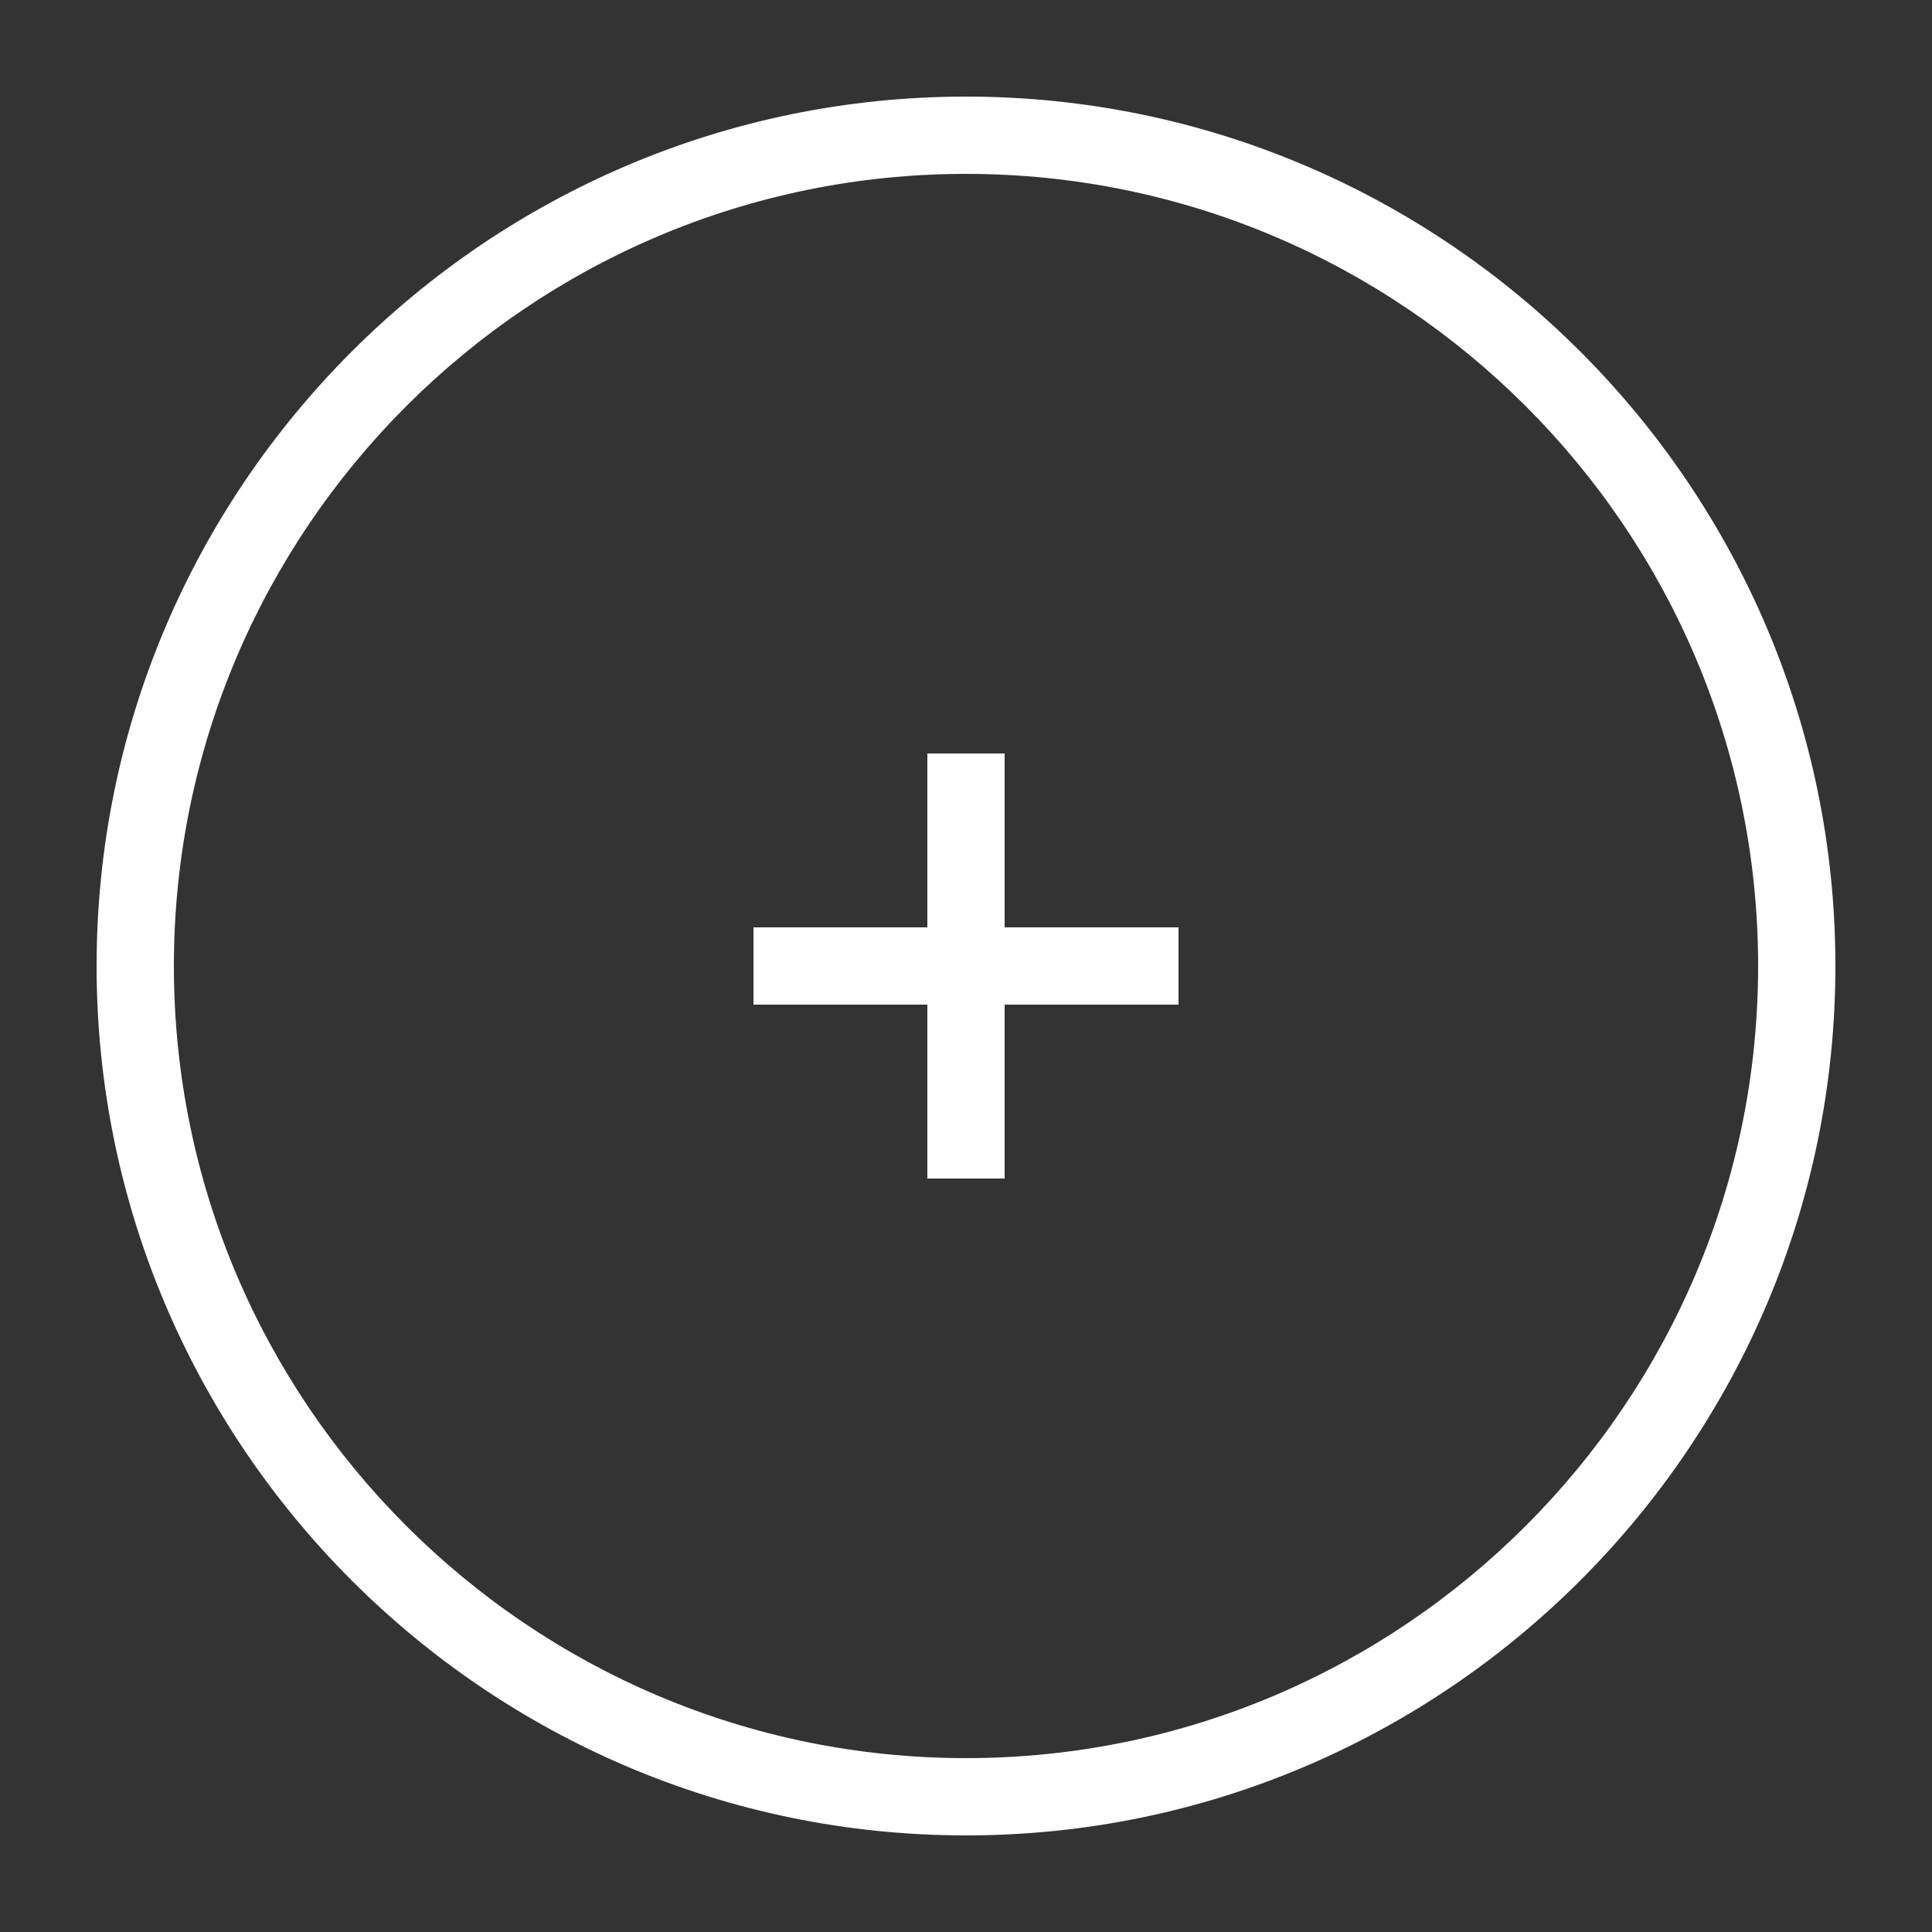 <?xml version="1.0" encoding="utf-8"?>
<!-- Generator: Adobe Illustrator 23.1.0, SVG Export Plug-In . SVG Version: 6.00 Build 0)  -->
<svg version="1.1" id="Слой_1" xmlns="http://www.w3.org/2000/svg" xmlns:xlink="http://www.w3.org/1999/xlink" x="0px" y="0px"
	 viewBox="0 0 50 50" style="enable-background:new 0 0 50 50;" xml:space="preserve">
<rect x="0" y="0" width="50" height="50" fill="#333333" stroke="none"/>
<style type="text/css">
	.st0{fill:#FFFFFF;}
</style>
<path class="st0" d="M25,4.5c11.3,0,20.5,9.2,20.5,20.5S36.3,45.5,25,45.5S4.5,36.3,4.5,25S13.7,4.5,25,4.5 M25,2.5
	C12.6,2.5,2.5,12.6,2.5,25S12.6,47.5,25,47.5S47.5,37.4,47.5,25S37.4,2.5,25,2.5L25,2.5z M26,19.5h-2v11h2V19.5z M30.5,26v-2h-11v2
	H30.5z"/>
</svg>
